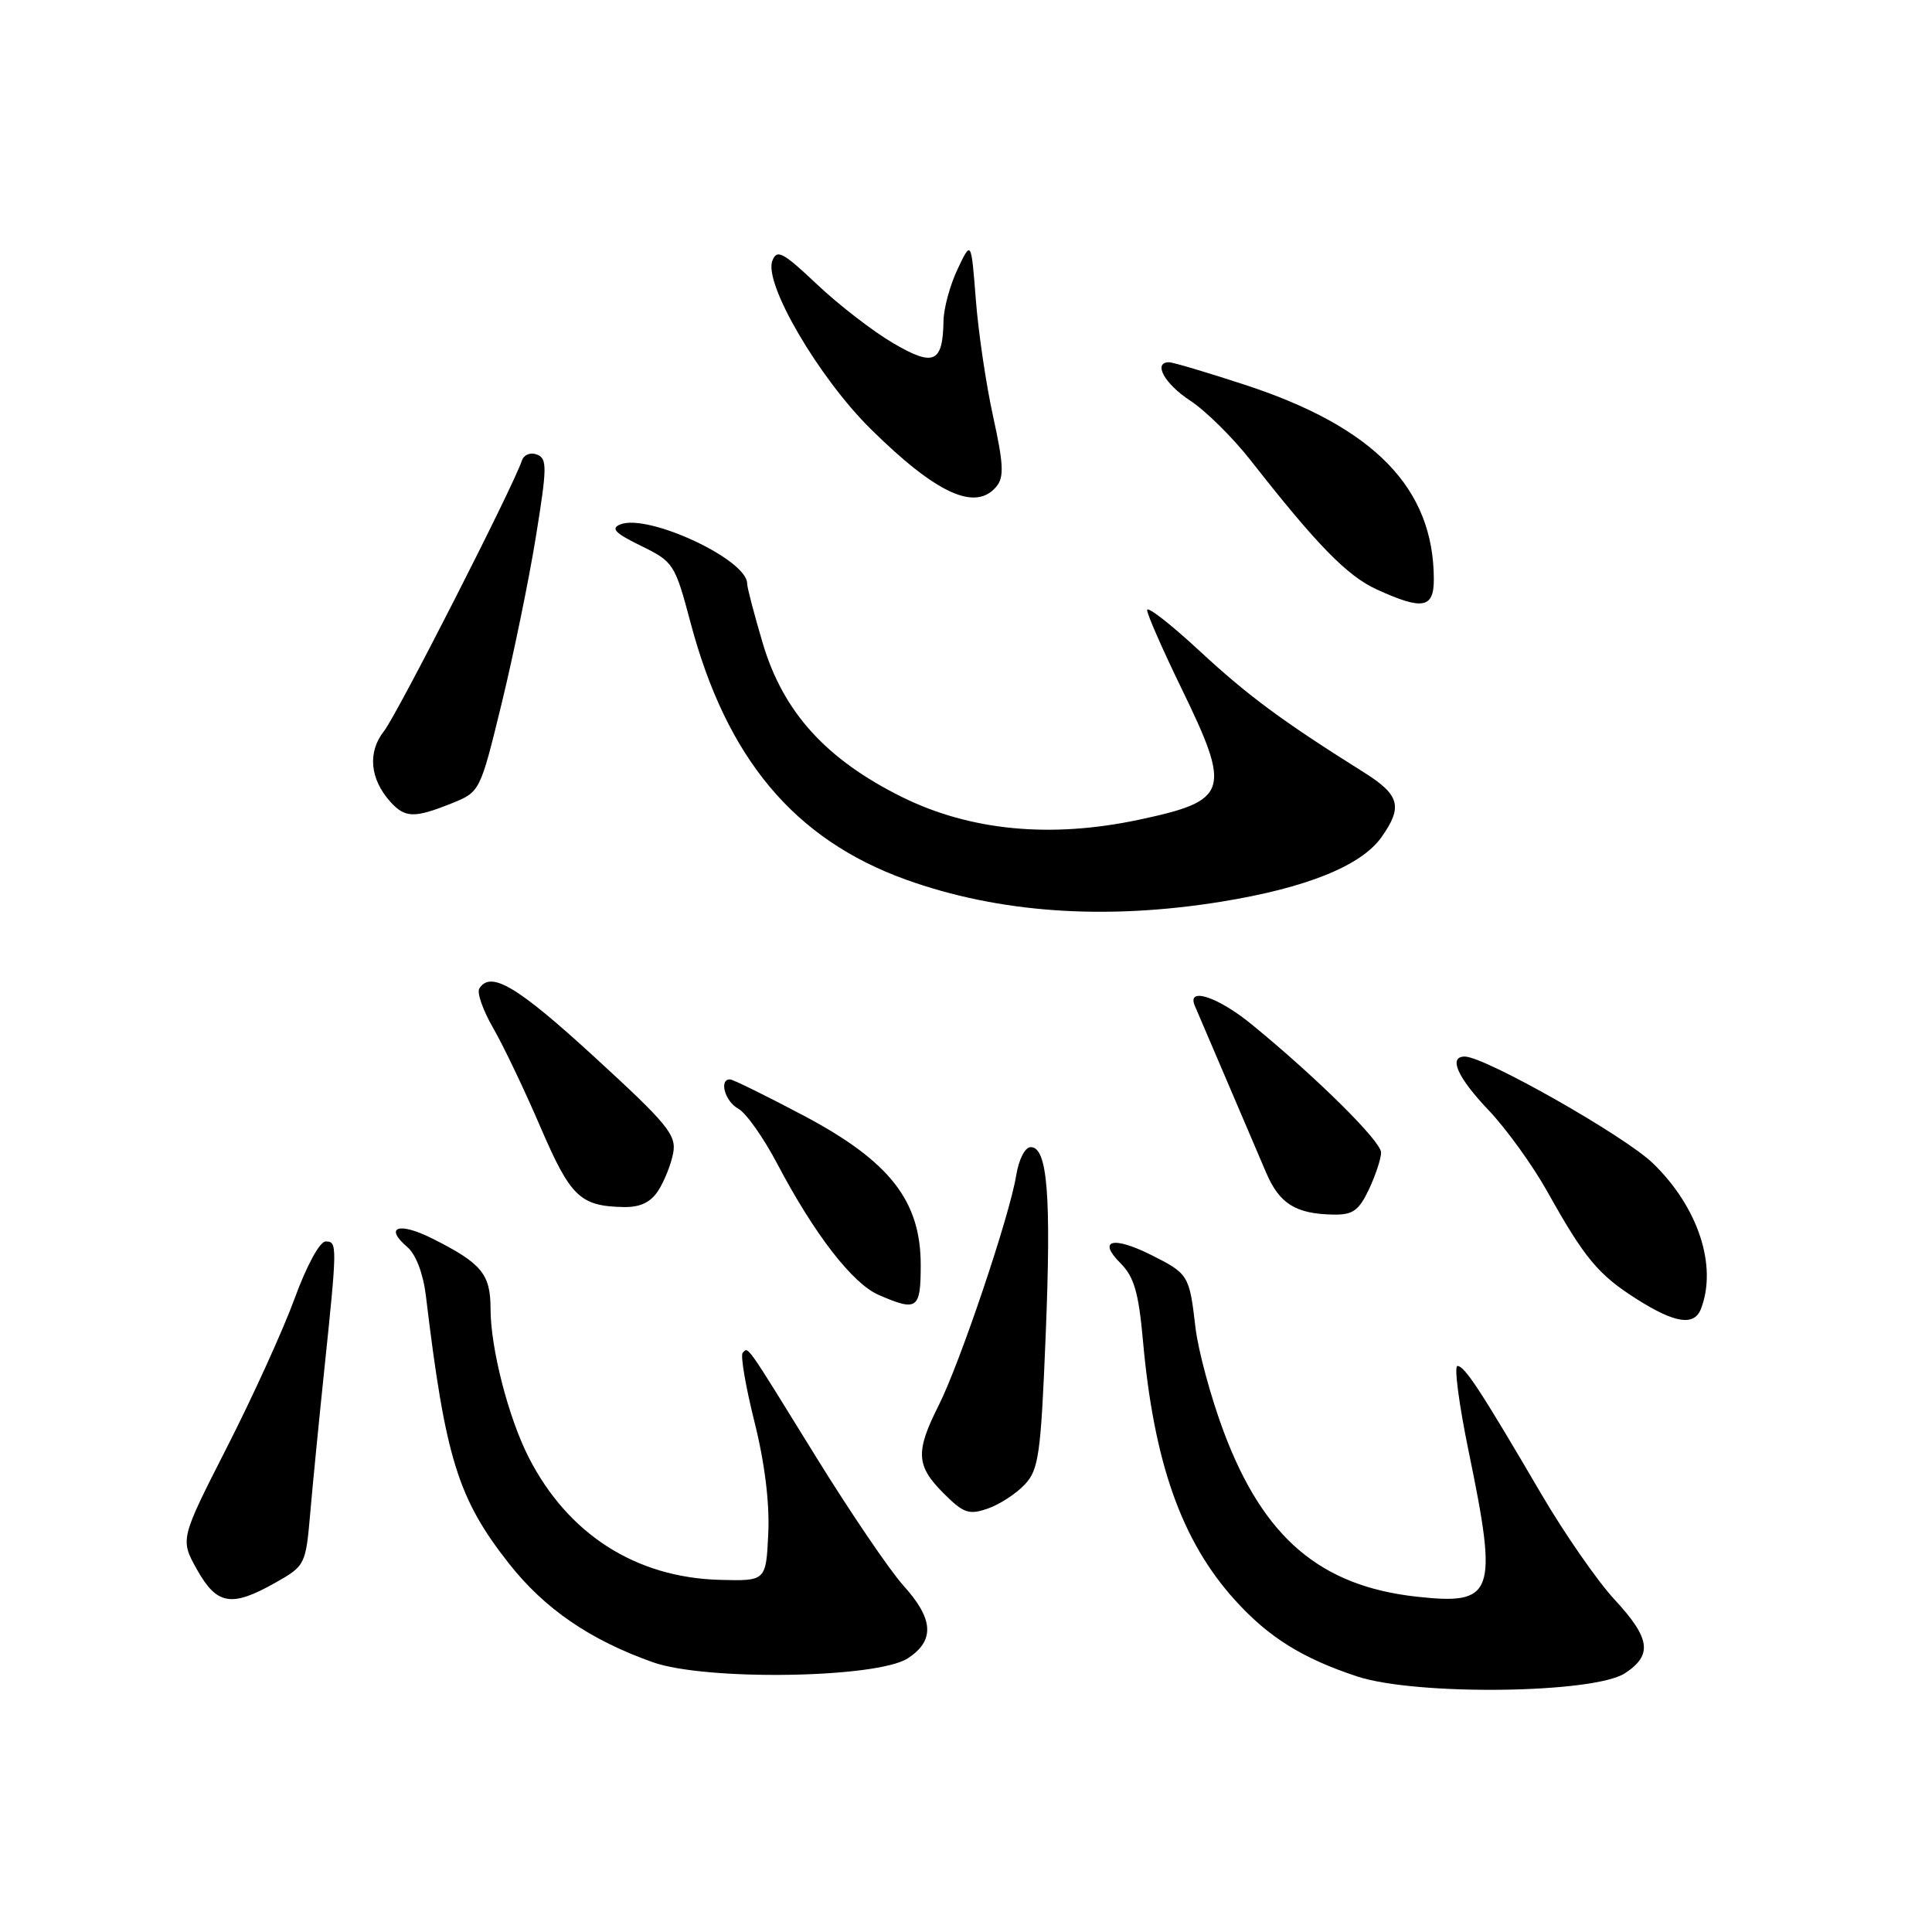 <?xml version="1.0" encoding="UTF-8" standalone="no"?>
<!DOCTYPE svg PUBLIC "-//W3C//DTD SVG 1.1//EN" "http://www.w3.org/Graphics/SVG/1.1/DTD/svg11.dtd" >
<svg xmlns="http://www.w3.org/2000/svg" xmlns:xlink="http://www.w3.org/1999/xlink" version="1.1" viewBox="0 0 256 256">
 <g >
 <path fill="currentColor"
d=" M 215.32 221.71 C 219.01 219.29 218.69 217.08 213.91 211.92 C 211.66 209.49 207.31 203.22 204.25 198.00 C 196.17 184.20 194.07 181.00 193.12 181.00 C 192.65 181.00 193.32 186.06 194.59 192.25 C 198.52 211.26 198.01 212.70 187.74 211.57 C 174.94 210.17 167.43 203.76 162.17 189.77 C 160.46 185.22 158.76 178.96 158.40 175.86 C 157.60 168.96 157.48 168.76 152.50 166.27 C 147.45 163.75 145.40 164.31 148.46 167.37 C 150.27 169.18 150.87 171.25 151.44 177.57 C 152.89 193.81 156.56 204.19 163.63 212.01 C 168.08 216.94 172.57 219.74 179.84 222.14 C 187.62 224.70 211.18 224.42 215.32 221.71 Z  M 120.30 219.73 C 123.89 217.37 123.72 214.53 119.70 210.09 C 117.89 208.08 112.66 200.38 108.08 192.97 C 98.65 177.70 99.19 178.47 98.41 179.25 C 98.09 179.57 98.79 183.67 99.96 188.36 C 101.33 193.81 101.99 199.15 101.80 203.19 C 101.50 209.50 101.50 209.50 95.39 209.34 C 84.22 209.04 75.24 203.28 70.04 193.08 C 67.36 187.82 65.00 178.63 65.00 173.44 C 65.00 168.82 63.83 167.40 57.30 164.12 C 52.85 161.88 50.84 162.56 53.98 165.25 C 55.11 166.22 56.08 168.77 56.43 171.68 C 59.02 193.25 60.67 198.57 67.45 207.19 C 72.17 213.18 78.16 217.29 86.49 220.25 C 93.50 222.74 116.23 222.39 120.30 219.73 Z  M 36.50 209.71 C 40.44 207.48 40.51 207.34 41.11 200.47 C 41.44 196.64 42.28 188.10 42.97 181.50 C 44.70 164.93 44.70 164.50 43.15 164.50 C 42.37 164.50 40.62 167.72 39.05 172.03 C 37.54 176.17 33.50 185.05 30.08 191.76 C 23.86 203.97 23.86 203.97 26.11 207.99 C 28.75 212.68 30.67 213.00 36.50 209.71 Z  M 135.80 196.69 C 137.64 194.73 137.92 192.69 138.56 176.89 C 139.31 158.43 138.80 152.00 136.58 152.00 C 135.82 152.00 135.00 153.61 134.65 155.75 C 133.79 161.09 127.20 180.63 124.38 186.22 C 121.28 192.37 121.38 194.22 125.02 197.86 C 127.68 200.52 128.38 200.76 130.90 199.89 C 132.47 199.34 134.68 197.90 135.80 196.69 Z  M 225.39 173.42 C 227.58 167.73 225.01 159.94 219.03 154.15 C 215.29 150.52 196.74 140.00 194.09 140.00 C 191.88 140.00 193.11 142.76 197.25 147.11 C 199.59 149.57 203.07 154.40 205.00 157.84 C 209.97 166.74 211.77 168.90 216.88 172.14 C 221.96 175.36 224.50 175.74 225.39 173.42 Z  M 122.00 167.61 C 122.00 159.11 117.89 153.87 106.50 147.83 C 101.55 145.21 97.16 143.05 96.75 143.03 C 95.23 142.97 96.06 145.96 97.83 146.91 C 98.84 147.45 101.16 150.73 102.98 154.19 C 107.89 163.52 112.95 170.07 116.42 171.58 C 121.55 173.81 122.00 173.49 122.00 167.61 Z  M 181.39 157.60 C 182.27 155.73 183.00 153.53 183.00 152.71 C 183.00 151.23 174.51 142.82 165.87 135.75 C 161.40 132.09 157.24 130.72 158.31 133.25 C 158.60 133.94 160.48 138.32 162.48 143.00 C 164.48 147.68 166.85 153.24 167.76 155.36 C 169.52 159.49 171.66 160.84 176.64 160.94 C 179.25 160.99 180.04 160.43 181.39 157.60 Z  M 87.23 157.75 C 88.03 156.51 88.92 154.28 89.20 152.79 C 89.65 150.39 88.48 148.96 78.75 140.04 C 68.53 130.67 65.00 128.57 63.51 130.99 C 63.17 131.53 64.00 133.89 65.36 136.24 C 66.71 138.58 69.53 144.49 71.62 149.36 C 75.60 158.60 76.86 159.82 82.63 159.94 C 84.83 159.98 86.21 159.33 87.23 157.75 Z  M 161.87 119.47 C 173.07 117.66 180.34 114.73 183.03 110.96 C 185.91 106.91 185.49 105.34 180.75 102.36 C 169.89 95.54 165.42 92.24 158.96 86.26 C 155.13 82.71 152.00 80.27 152.00 80.84 C 152.00 81.40 154.03 86.02 156.50 91.11 C 163.22 104.92 162.85 106.08 150.86 108.63 C 139.21 111.10 128.58 110.08 119.56 105.63 C 109.48 100.64 103.79 94.38 101.08 85.27 C 99.94 81.43 99.00 77.85 99.00 77.32 C 99.00 74.14 85.91 68.04 82.21 69.48 C 80.88 70.01 81.48 70.64 84.94 72.33 C 89.25 74.44 89.43 74.72 91.50 82.50 C 96.28 100.51 105.25 111.22 120.03 116.55 C 132.33 120.98 146.48 121.97 161.87 119.47 Z  M 59.79 106.47 C 63.61 104.94 63.61 104.94 66.47 93.22 C 68.04 86.77 70.08 76.85 71.00 71.16 C 72.50 61.91 72.52 60.75 71.15 60.23 C 70.30 59.90 69.42 60.25 69.16 61.01 C 67.99 64.53 52.64 94.64 50.88 96.88 C 48.68 99.67 49.01 103.22 51.73 106.25 C 53.67 108.39 54.89 108.43 59.79 106.47 Z  M 189.99 76.75 C 189.97 64.69 182.10 56.59 164.96 50.99 C 159.93 49.34 155.41 48.00 154.91 48.00 C 152.73 48.00 154.30 50.86 157.70 53.08 C 159.74 54.41 163.35 57.98 165.72 61.00 C 174.54 72.26 178.52 76.33 182.46 78.12 C 188.52 80.88 190.00 80.61 189.99 76.75 Z  M 132.03 64.47 C 133.06 63.23 132.98 61.50 131.60 55.22 C 130.66 50.97 129.63 43.98 129.30 39.67 C 128.69 31.84 128.69 31.84 126.88 35.67 C 125.88 37.78 125.05 40.85 125.02 42.50 C 124.93 48.10 123.74 48.63 118.35 45.47 C 115.68 43.91 111.15 40.41 108.27 37.69 C 103.73 33.40 102.94 32.98 102.34 34.56 C 101.18 37.57 108.50 50.06 115.39 56.86 C 124.08 65.44 129.26 67.81 132.03 64.47 Z "/>
</g>
</svg>